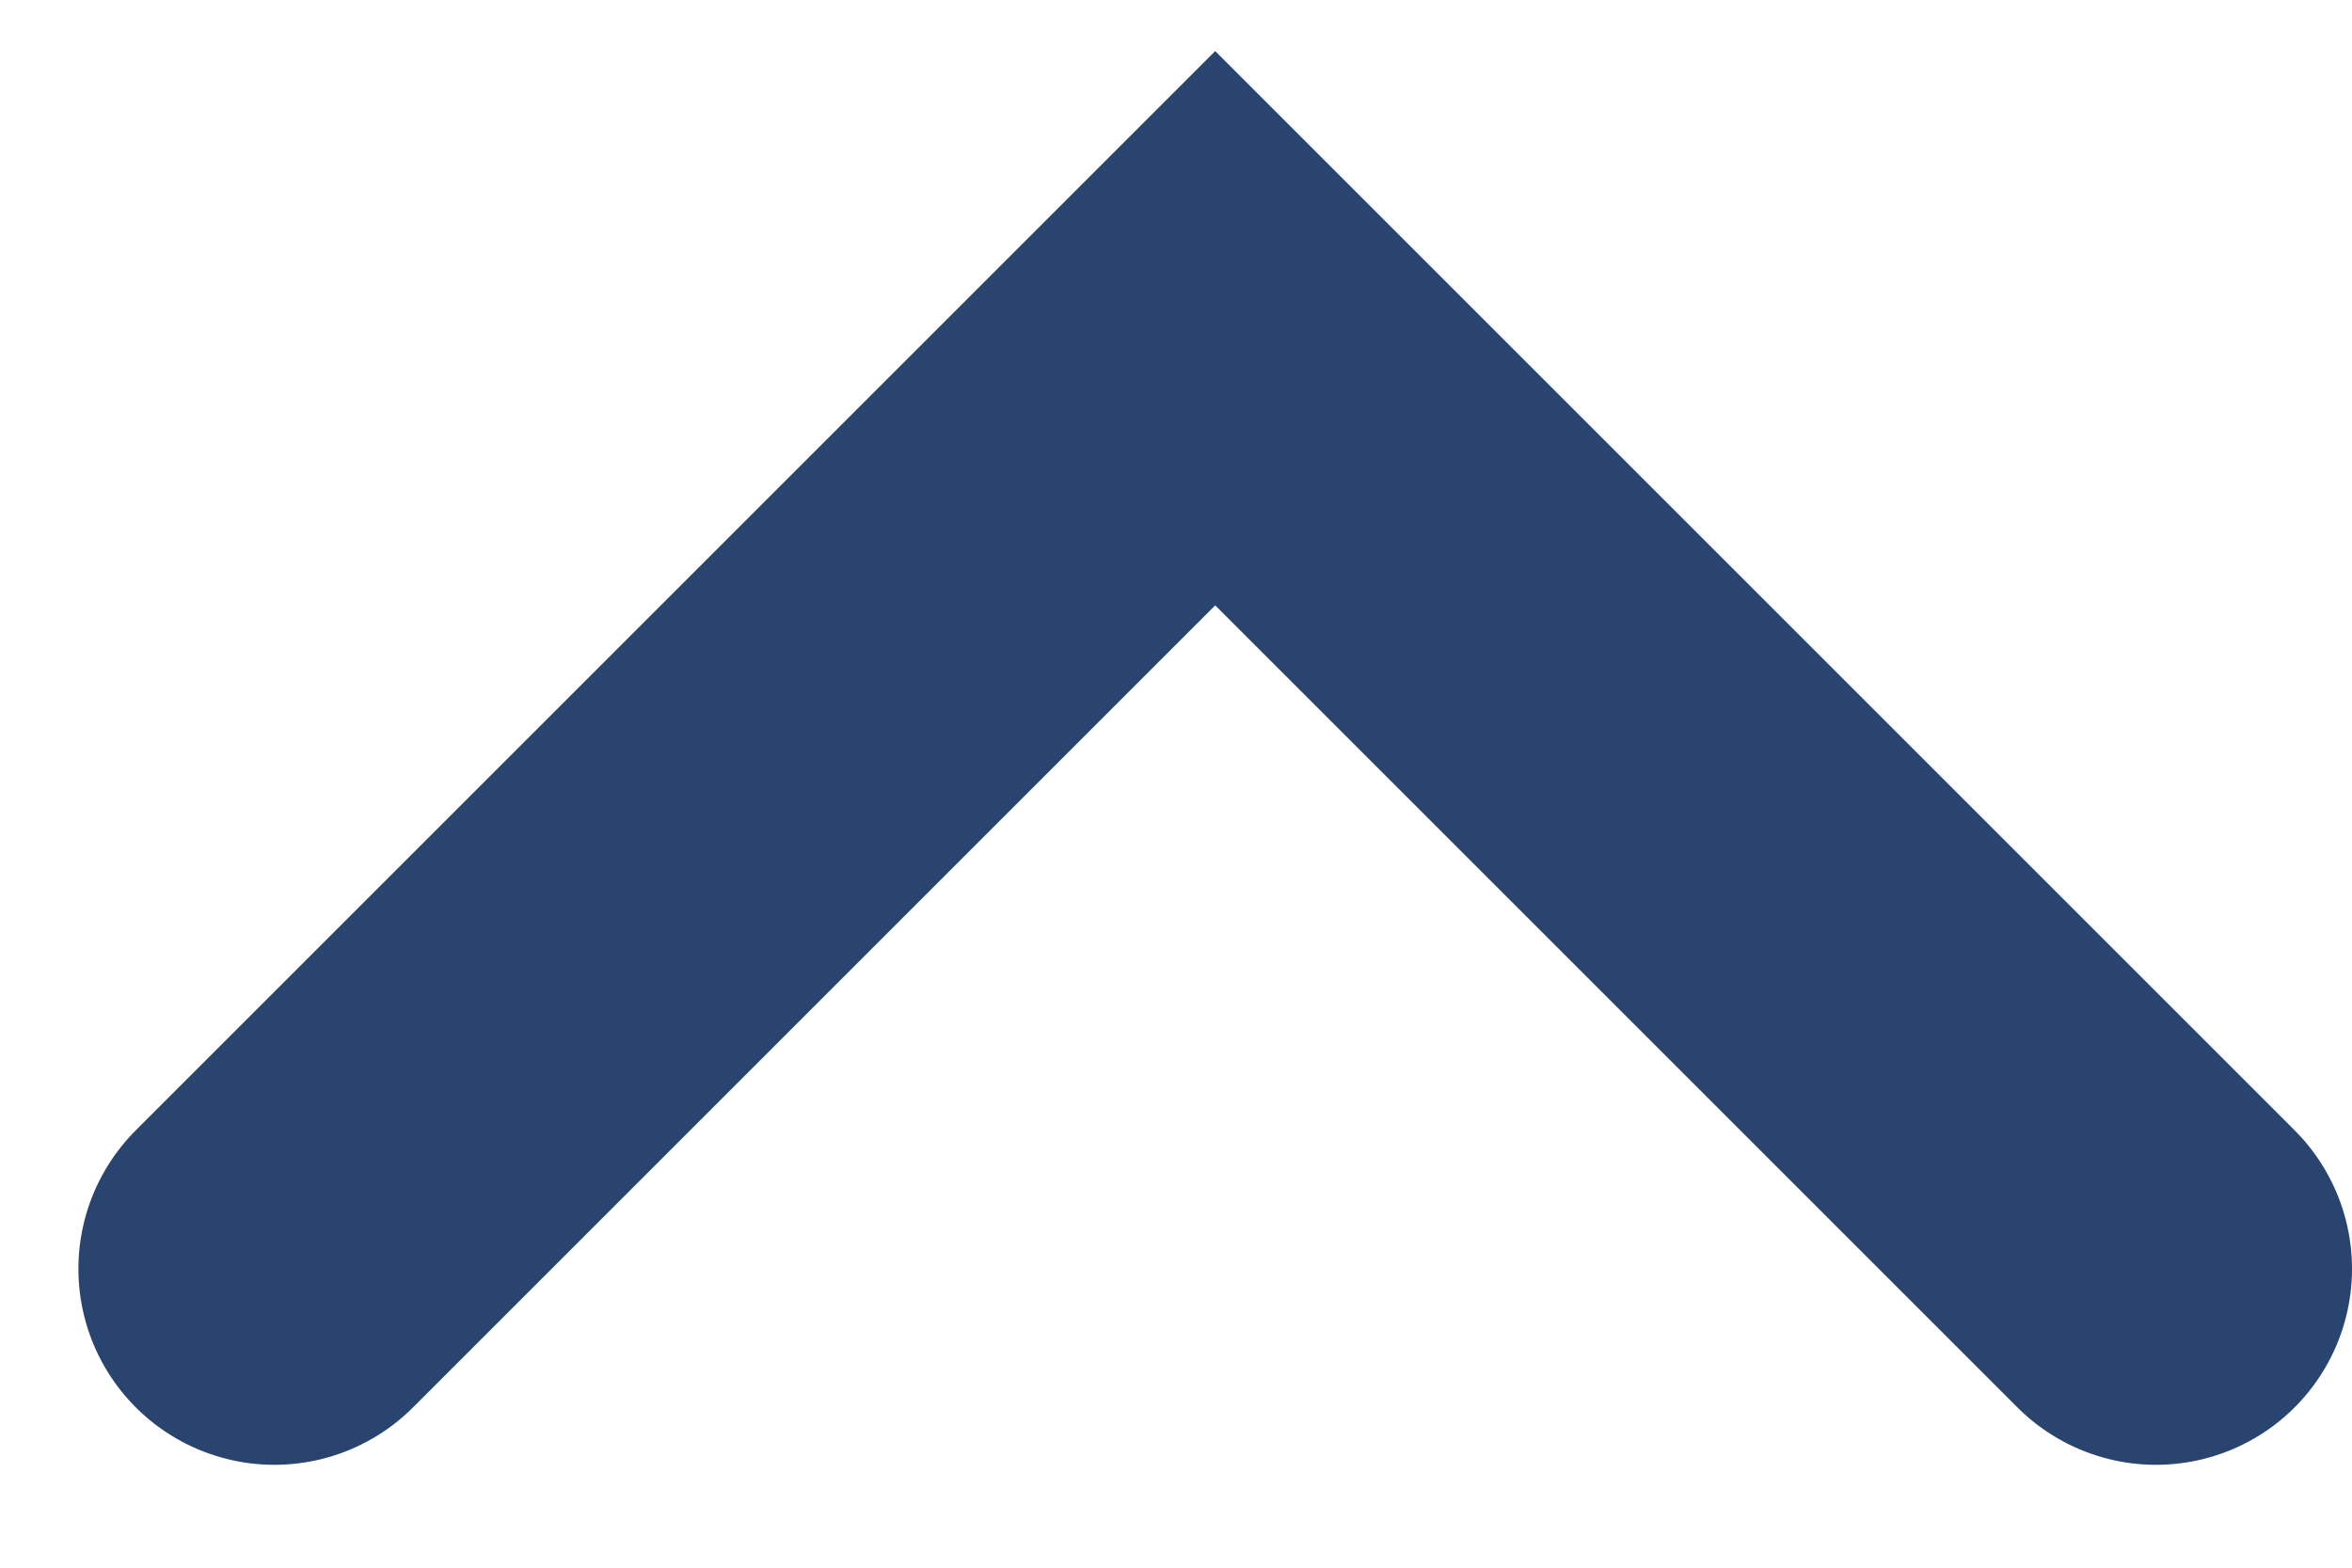 <svg width="12" height="8" viewBox="0 0 12 8" fill="none" xmlns="http://www.w3.org/2000/svg">
<path d="M11 6.475L6.2 1.675L1.4 6.475" stroke="#29446F" stroke-width="2" stroke-linecap="round"/>
</svg>
